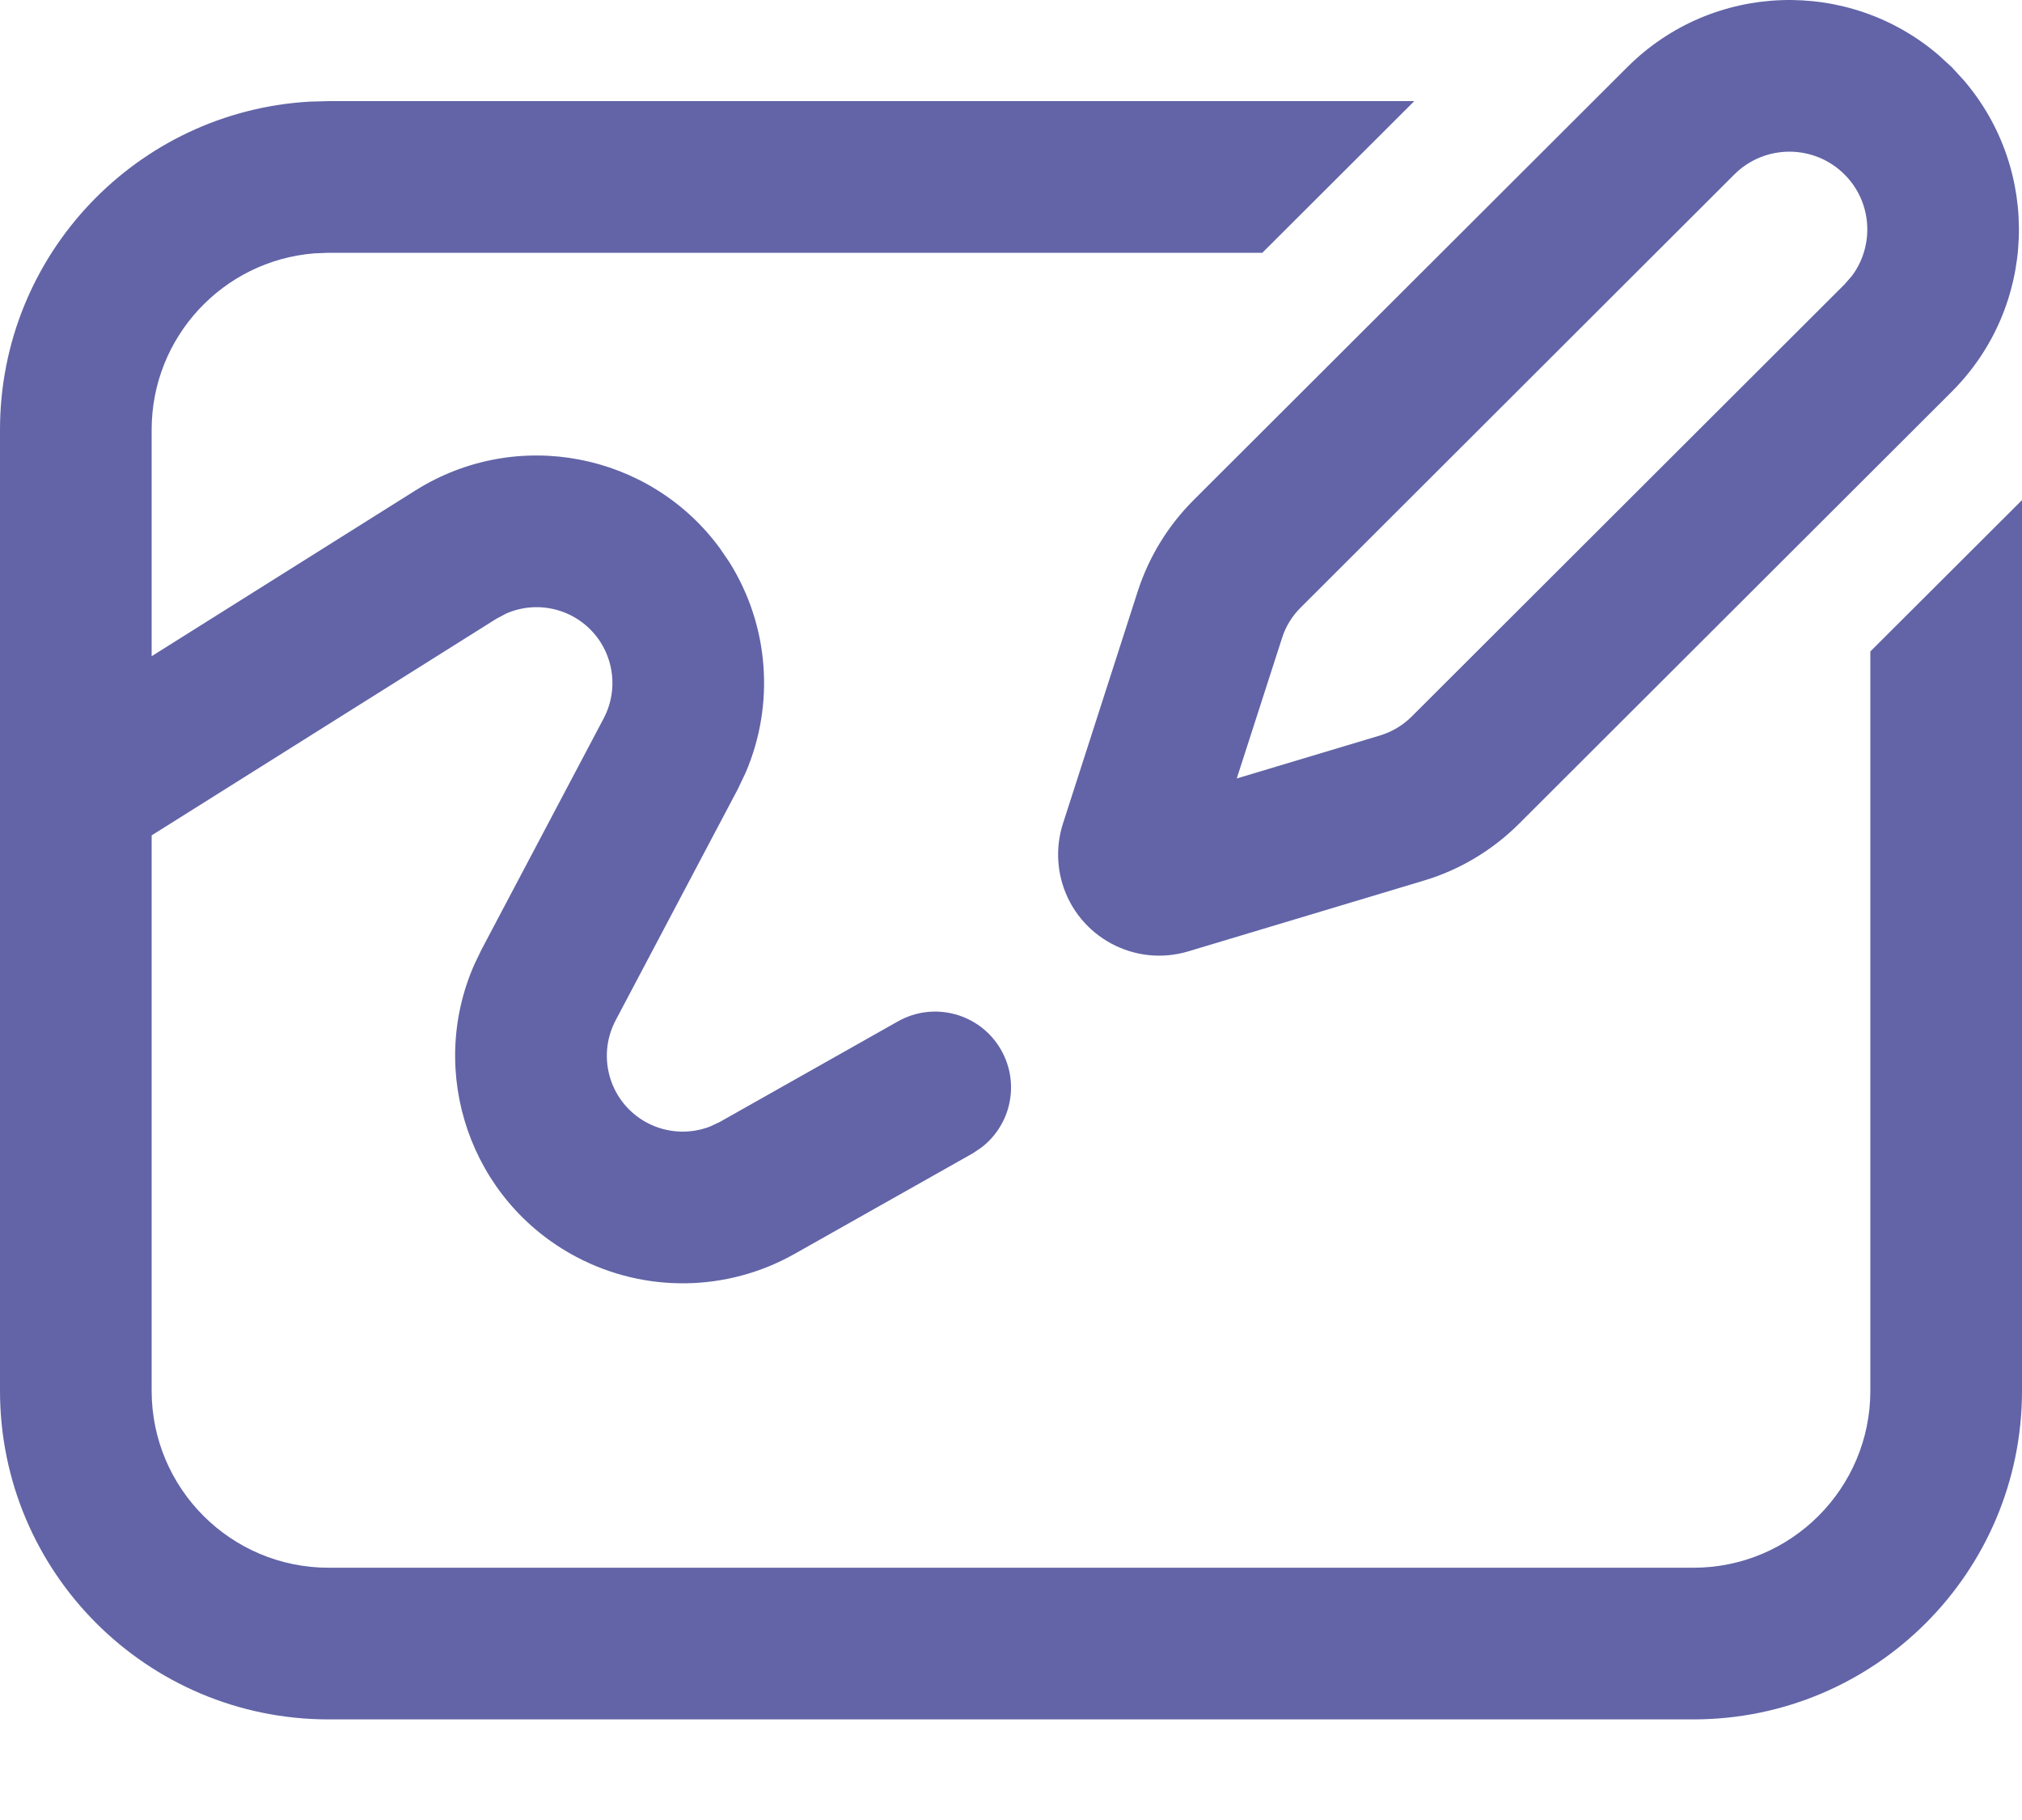 <svg width="20" height="18" viewBox="0 0 20 18" fill="none" xmlns="http://www.w3.org/2000/svg">
<path d="M13.989 1L12.486 2.5H3.25L3.106 2.506C2.207 2.579 1.5 3.332 1.5 4.25V6.49L4.11 4.85C5.115 4.219 6.426 4.479 7.118 5.419L7.213 5.558C7.608 6.186 7.665 6.965 7.376 7.64L7.297 7.806L6.089 10.092C5.896 10.458 6.036 10.912 6.402 11.105C6.595 11.207 6.822 11.219 7.022 11.142L7.12 11.096L8.879 10.103C9.239 9.898 9.697 10.024 9.902 10.384C10.09 10.714 10 11.126 9.706 11.35L9.621 11.407L7.856 12.403C7.189 12.778 6.378 12.789 5.701 12.431C4.65 11.876 4.22 10.606 4.693 9.536L4.763 9.391L5.971 7.105C6.096 6.869 6.085 6.583 5.943 6.356C5.742 6.037 5.341 5.921 5.007 6.068L4.909 6.12L1.5 8.262V13.755C1.5 14.721 2.284 15.505 3.25 15.505H16.75C17.716 15.505 18.5 14.721 18.5 13.755V6.443L20 4.946V13.755C20 15.55 18.545 17.005 16.75 17.005H3.25C1.455 17.005 0 15.55 0 13.755V4.25C0 2.517 1.356 1.101 3.066 1.005L3.25 1H13.989ZM19.175 0.545L19.306 0.665L19.426 0.796C20.189 1.687 20.149 3.031 19.305 3.874L15.024 8.148C14.761 8.41 14.437 8.604 14.081 8.71L11.754 9.409C11.225 9.568 10.667 9.268 10.508 8.739C10.45 8.545 10.452 8.338 10.514 8.145L11.253 5.85C11.363 5.509 11.552 5.2 11.805 4.947L16.096 0.664C16.941 -0.18 18.284 -0.219 19.175 0.545ZM17.155 1.725L12.865 6.009C12.78 6.093 12.717 6.196 12.681 6.31L12.233 7.699L13.65 7.274C13.768 7.238 13.876 7.174 13.964 7.086L18.244 2.813L18.319 2.727C18.542 2.426 18.518 1.999 18.245 1.726C17.944 1.425 17.456 1.425 17.155 1.725Z" fill="#6264A7"/>
</svg>
